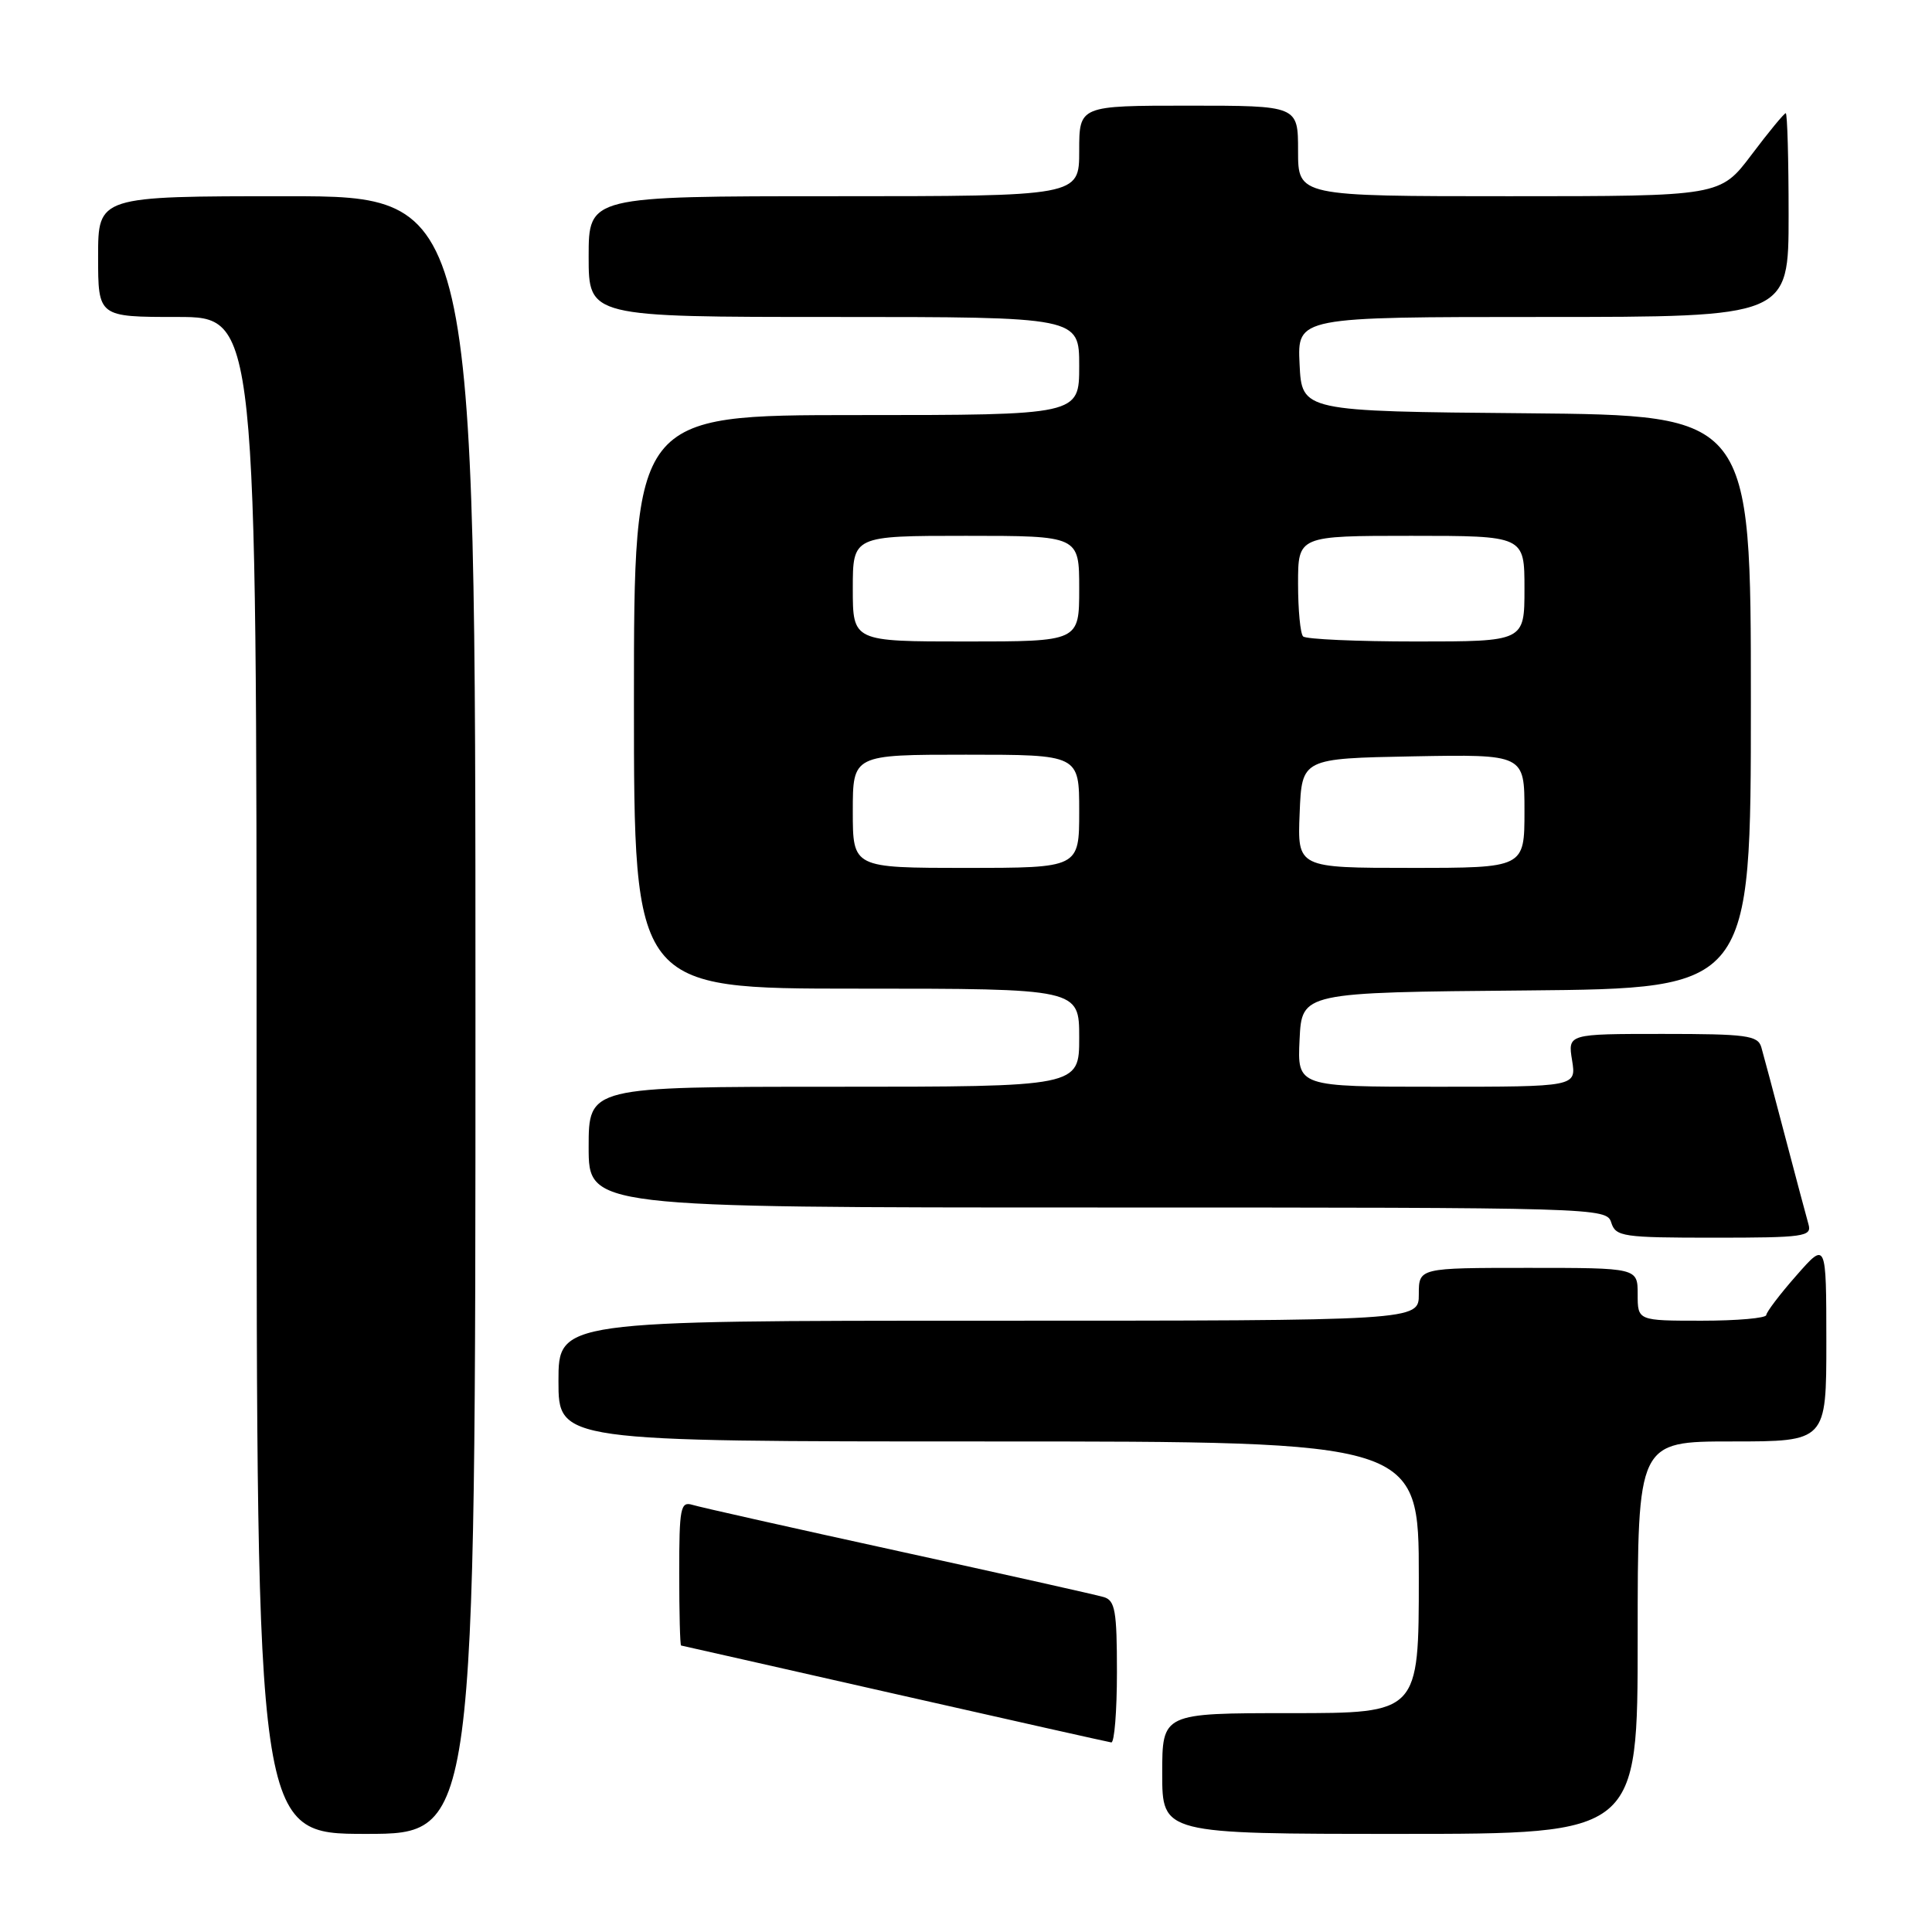 <?xml version="1.0" encoding="UTF-8" standalone="no"?>
<!DOCTYPE svg PUBLIC "-//W3C//DTD SVG 1.1//EN" "http://www.w3.org/Graphics/SVG/1.1/DTD/svg11.dtd" >
<svg xmlns="http://www.w3.org/2000/svg" xmlns:xlink="http://www.w3.org/1999/xlink" version="1.1" viewBox="0 0 256 256">
 <g >
 <path fill="currentColor"
d=" M 63.00 134.50 C 63.00 26.00 63.00 26.00 38.00 26.00 C 13.00 26.00 13.00 26.00 13.00 34.00 C 13.00 42.00 13.00 42.00 23.50 42.00 C 34.00 42.00 34.00 42.00 34.00 142.50 C 34.00 243.00 34.00 243.00 48.50 243.00 C 63.00 243.00 63.00 243.00 63.00 134.50 Z  M 217.00 217.00 C 217.00 191.00 217.00 191.00 229.50 191.00 C 242.00 191.00 242.00 191.00 242.00 177.75 C 241.99 164.50 241.99 164.50 238.04 169.00 C 235.86 171.47 234.07 173.84 234.04 174.25 C 234.02 174.66 230.18 175.00 225.50 175.00 C 217.00 175.00 217.00 175.00 217.00 171.50 C 217.00 168.00 217.00 168.00 202.50 168.00 C 188.00 168.00 188.00 168.00 188.00 171.50 C 188.00 175.00 188.00 175.00 131.00 175.00 C 74.00 175.00 74.00 175.00 74.00 183.00 C 74.00 191.00 74.00 191.00 131.00 191.00 C 188.00 191.00 188.00 191.00 188.00 209.00 C 188.00 227.00 188.00 227.00 171.00 227.00 C 154.00 227.00 154.00 227.00 154.00 235.00 C 154.00 243.00 154.00 243.00 185.50 243.00 C 217.00 243.00 217.00 243.00 217.00 217.00 Z  M 148.00 221.57 C 148.00 213.45 147.76 212.06 146.25 211.62 C 145.29 211.33 133.03 208.59 119.00 205.52 C 104.97 202.45 92.71 199.70 91.75 199.40 C 90.17 198.92 90.00 199.78 90.00 208.43 C 90.00 213.69 90.11 218.02 90.25 218.04 C 90.39 218.06 103.10 220.94 118.50 224.43 C 133.90 227.92 146.84 230.82 147.25 230.88 C 147.66 230.95 148.00 226.76 148.00 221.57 Z  M 239.64 162.25 C 239.36 161.29 237.96 156.00 236.51 150.50 C 235.07 145.00 233.66 139.71 233.38 138.75 C 232.92 137.20 231.41 137.00 220.30 137.00 C 207.74 137.00 207.74 137.00 208.31 140.50 C 208.87 144.00 208.87 144.00 190.39 144.00 C 171.90 144.00 171.90 144.00 172.20 137.75 C 172.50 131.50 172.50 131.50 202.25 131.24 C 232.00 130.97 232.00 130.97 232.00 93.00 C 232.00 55.03 232.00 55.03 202.25 54.76 C 172.50 54.50 172.50 54.50 172.20 48.25 C 171.90 42.00 171.90 42.00 204.45 42.00 C 237.00 42.00 237.00 42.00 237.00 28.50 C 237.00 21.07 236.83 15.00 236.62 15.00 C 236.41 15.00 234.37 17.47 232.09 20.50 C 227.94 26.00 227.94 26.00 199.97 26.00 C 172.00 26.00 172.00 26.00 172.00 20.00 C 172.00 14.00 172.00 14.00 157.50 14.00 C 143.00 14.00 143.00 14.00 143.00 20.00 C 143.00 26.00 143.00 26.00 110.50 26.00 C 78.00 26.00 78.00 26.00 78.00 34.00 C 78.00 42.00 78.00 42.00 110.50 42.00 C 143.00 42.00 143.00 42.00 143.00 48.50 C 143.00 55.00 143.00 55.00 113.50 55.00 C 84.00 55.00 84.00 55.00 84.00 93.00 C 84.00 131.00 84.00 131.00 113.50 131.00 C 143.00 131.00 143.00 131.00 143.00 137.50 C 143.00 144.00 143.00 144.00 110.50 144.00 C 78.00 144.00 78.00 144.00 78.00 152.00 C 78.00 160.00 78.00 160.00 145.43 160.00 C 211.99 160.00 212.87 160.03 213.50 162.00 C 214.09 163.86 215.01 164.00 227.13 164.00 C 239.04 164.00 240.09 163.85 239.64 162.25 Z  M 113.00 107.50 C 113.00 100.00 113.00 100.00 128.00 100.00 C 143.00 100.00 143.00 100.00 143.00 107.50 C 143.00 115.00 143.00 115.00 128.00 115.00 C 113.00 115.00 113.00 115.00 113.00 107.50 Z  M 172.21 107.75 C 172.50 100.50 172.50 100.50 187.25 100.22 C 202.00 99.95 202.00 99.95 202.00 107.47 C 202.00 115.00 202.00 115.00 186.96 115.00 C 171.91 115.00 171.91 115.00 172.21 107.75 Z  M 113.00 78.00 C 113.00 71.00 113.00 71.00 128.00 71.00 C 143.00 71.00 143.00 71.00 143.00 78.00 C 143.00 85.00 143.00 85.00 128.00 85.00 C 113.00 85.00 113.00 85.00 113.00 78.00 Z  M 172.67 84.33 C 172.30 83.97 172.00 80.82 172.00 77.33 C 172.00 71.00 172.00 71.00 187.00 71.00 C 202.00 71.00 202.00 71.00 202.00 78.00 C 202.00 85.00 202.00 85.00 187.67 85.00 C 179.78 85.00 173.03 84.70 172.67 84.33 Z "/>
</g>
</svg>